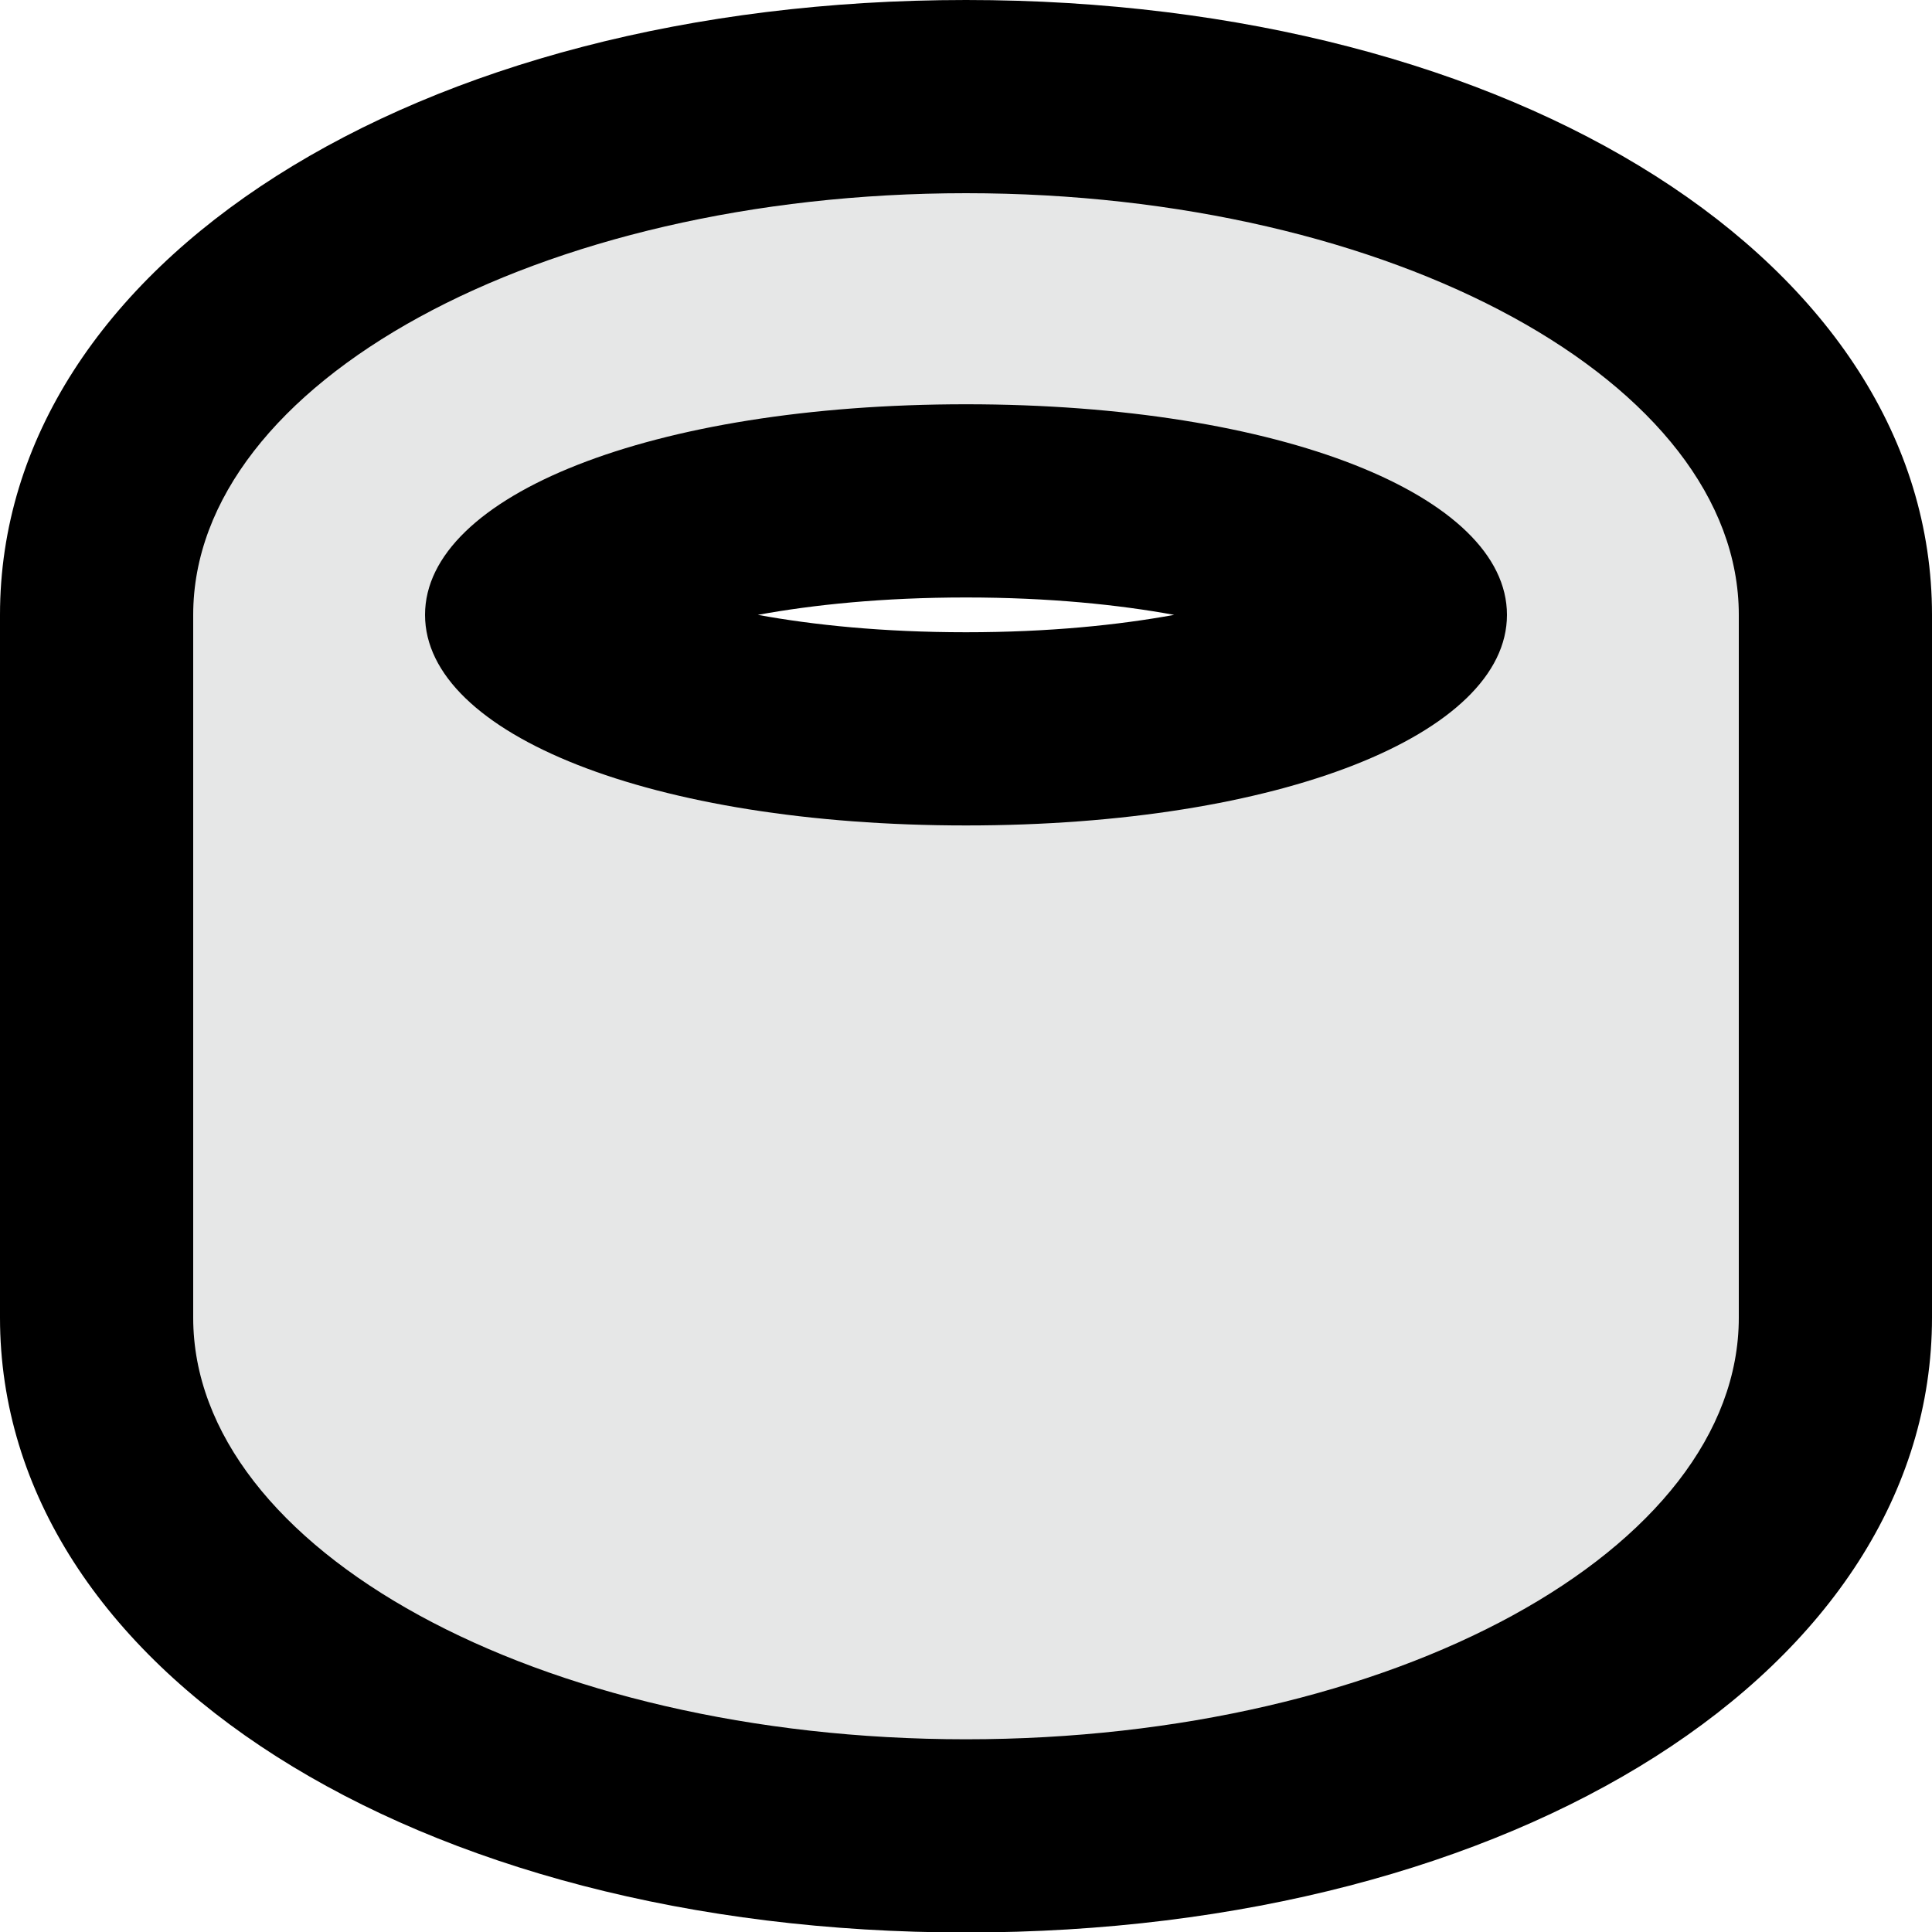 <?xml version="1.0" encoding="UTF-8"?>
<svg id="Layer_1" data-name="Layer 1" xmlns="http://www.w3.org/2000/svg" viewBox="0 0 40 40">
  <defs>
    <style>
      .cls-1 {
        fill: #e6e7e7;
        fill-rule: evenodd;
      }
    </style>
  </defs>
  <path class="cls-1" d="m20,38c-10.09,0-18-4.71-18-10.73v-14.55C2,6.71,9.91,2,20,2s18,4.71,18,10.73v14.55c0,6.02-7.91,10.73-18,10.73Zm0-27.64c-6.07,0-9.04,1.7-9.2,2.37.16.65,3.13,2.35,9.2,2.35s9.04-1.7,9.2-2.37c-.16-.65-3.13-2.35-9.2-2.35Z"/>
  <path d="m20,4c8.85,0,16,3.93,16,8.73v14.55c0,4.8-7.15,8.73-16,8.73s-16-3.93-16-8.73v-14.55c0-4.8,7.15-8.73,16-8.73m0,13.09c6.51,0,11.2-1.89,11.2-4.36s-4.69-4.36-11.2-4.36-11.2,1.89-11.2,4.36,4.69,4.36,11.2,4.36m0-17.09C8.6,0,0,5.47,0,12.73v14.55c0,7.26,8.6,12.73,20,12.73s20-5.47,20-12.73v-14.55C40,5.47,31.4,0,20,0h0Zm-4.31,12.73c1.15-.21,2.59-.36,4.31-.36s3.16.15,4.31.36c-1.15.21-2.59.36-4.31.36s-3.16-.15-4.31-.36h0Z"/>
</svg>
